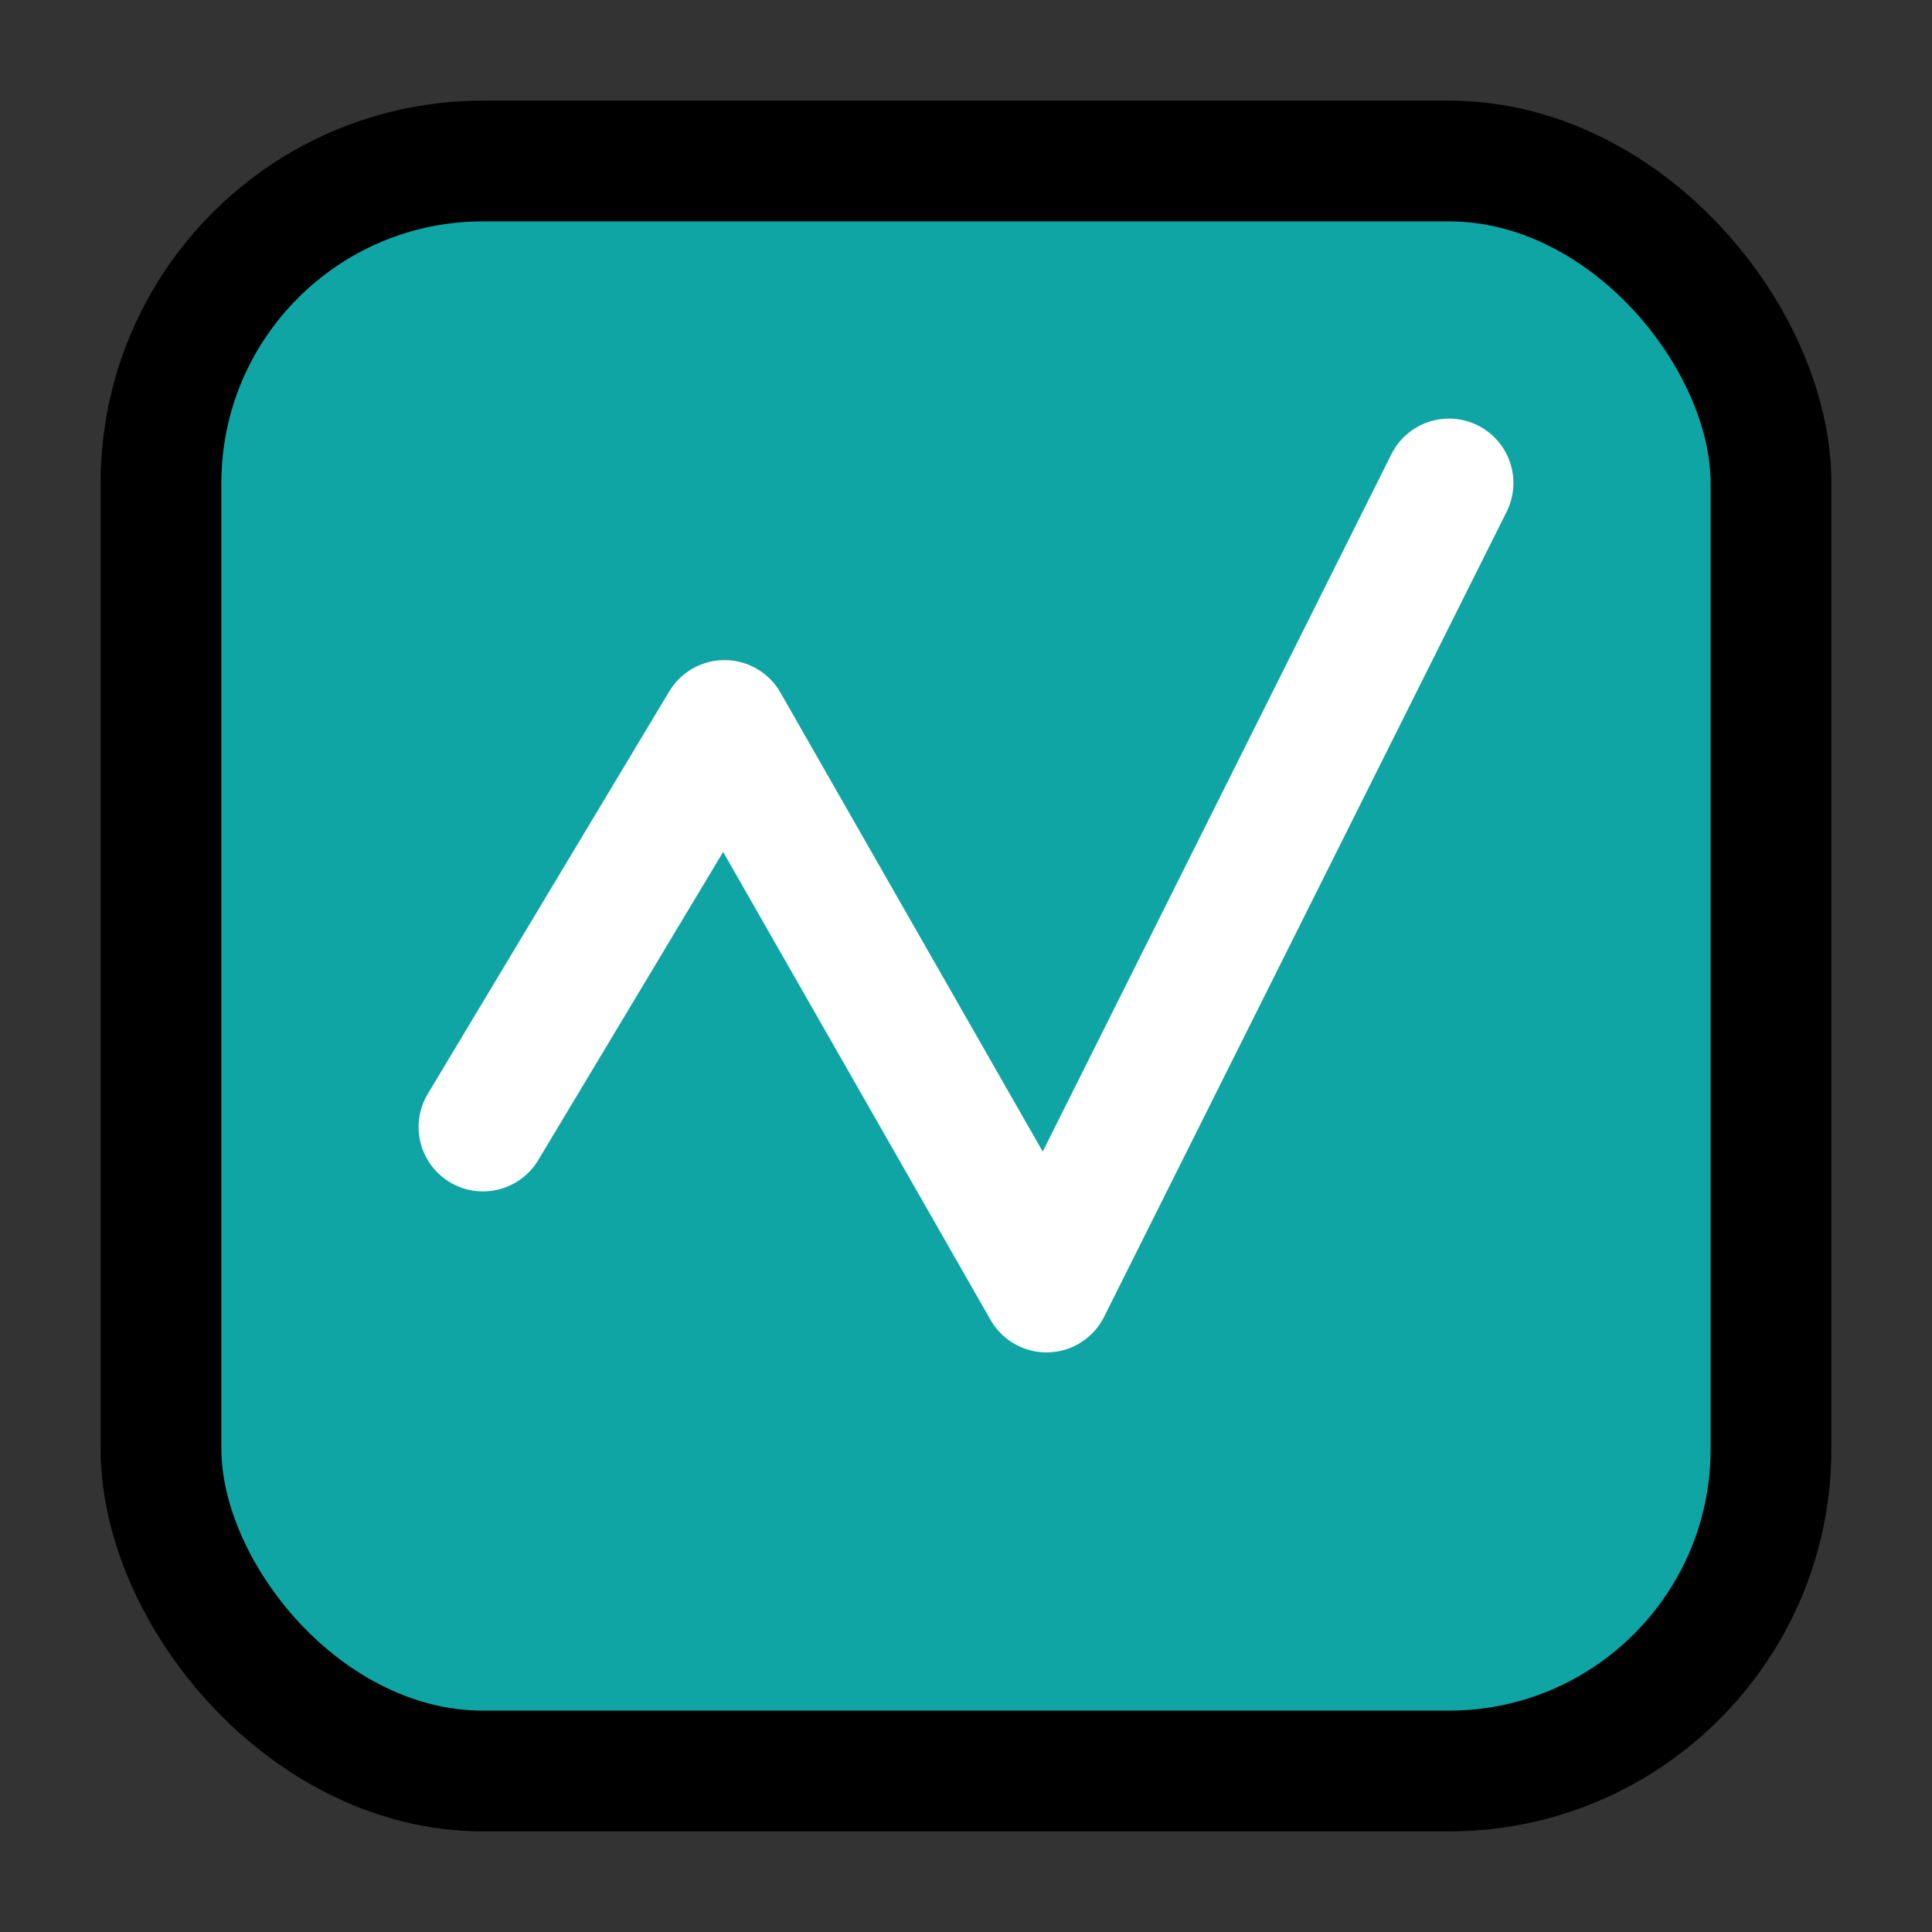 <svg xmlns="http://www.w3.org/2000/svg" width="128" height="128" viewBox="0 0 24 24" fill="none" stroke="currentColor" stroke-width="1.5">
  <rect x="0" y="0" width="24" height="24" fill="#333333" stroke="none"/>
  <rect x="2" y="2" width="20" height="20" rx="4" ry="4" fill="#0ea5a4" />
  <path d="M6 14l3-5 4 7 5-10" stroke="#ffffff" stroke-width="1.6" fill="none" stroke-linecap="round" stroke-linejoin="round"/>
</svg>
